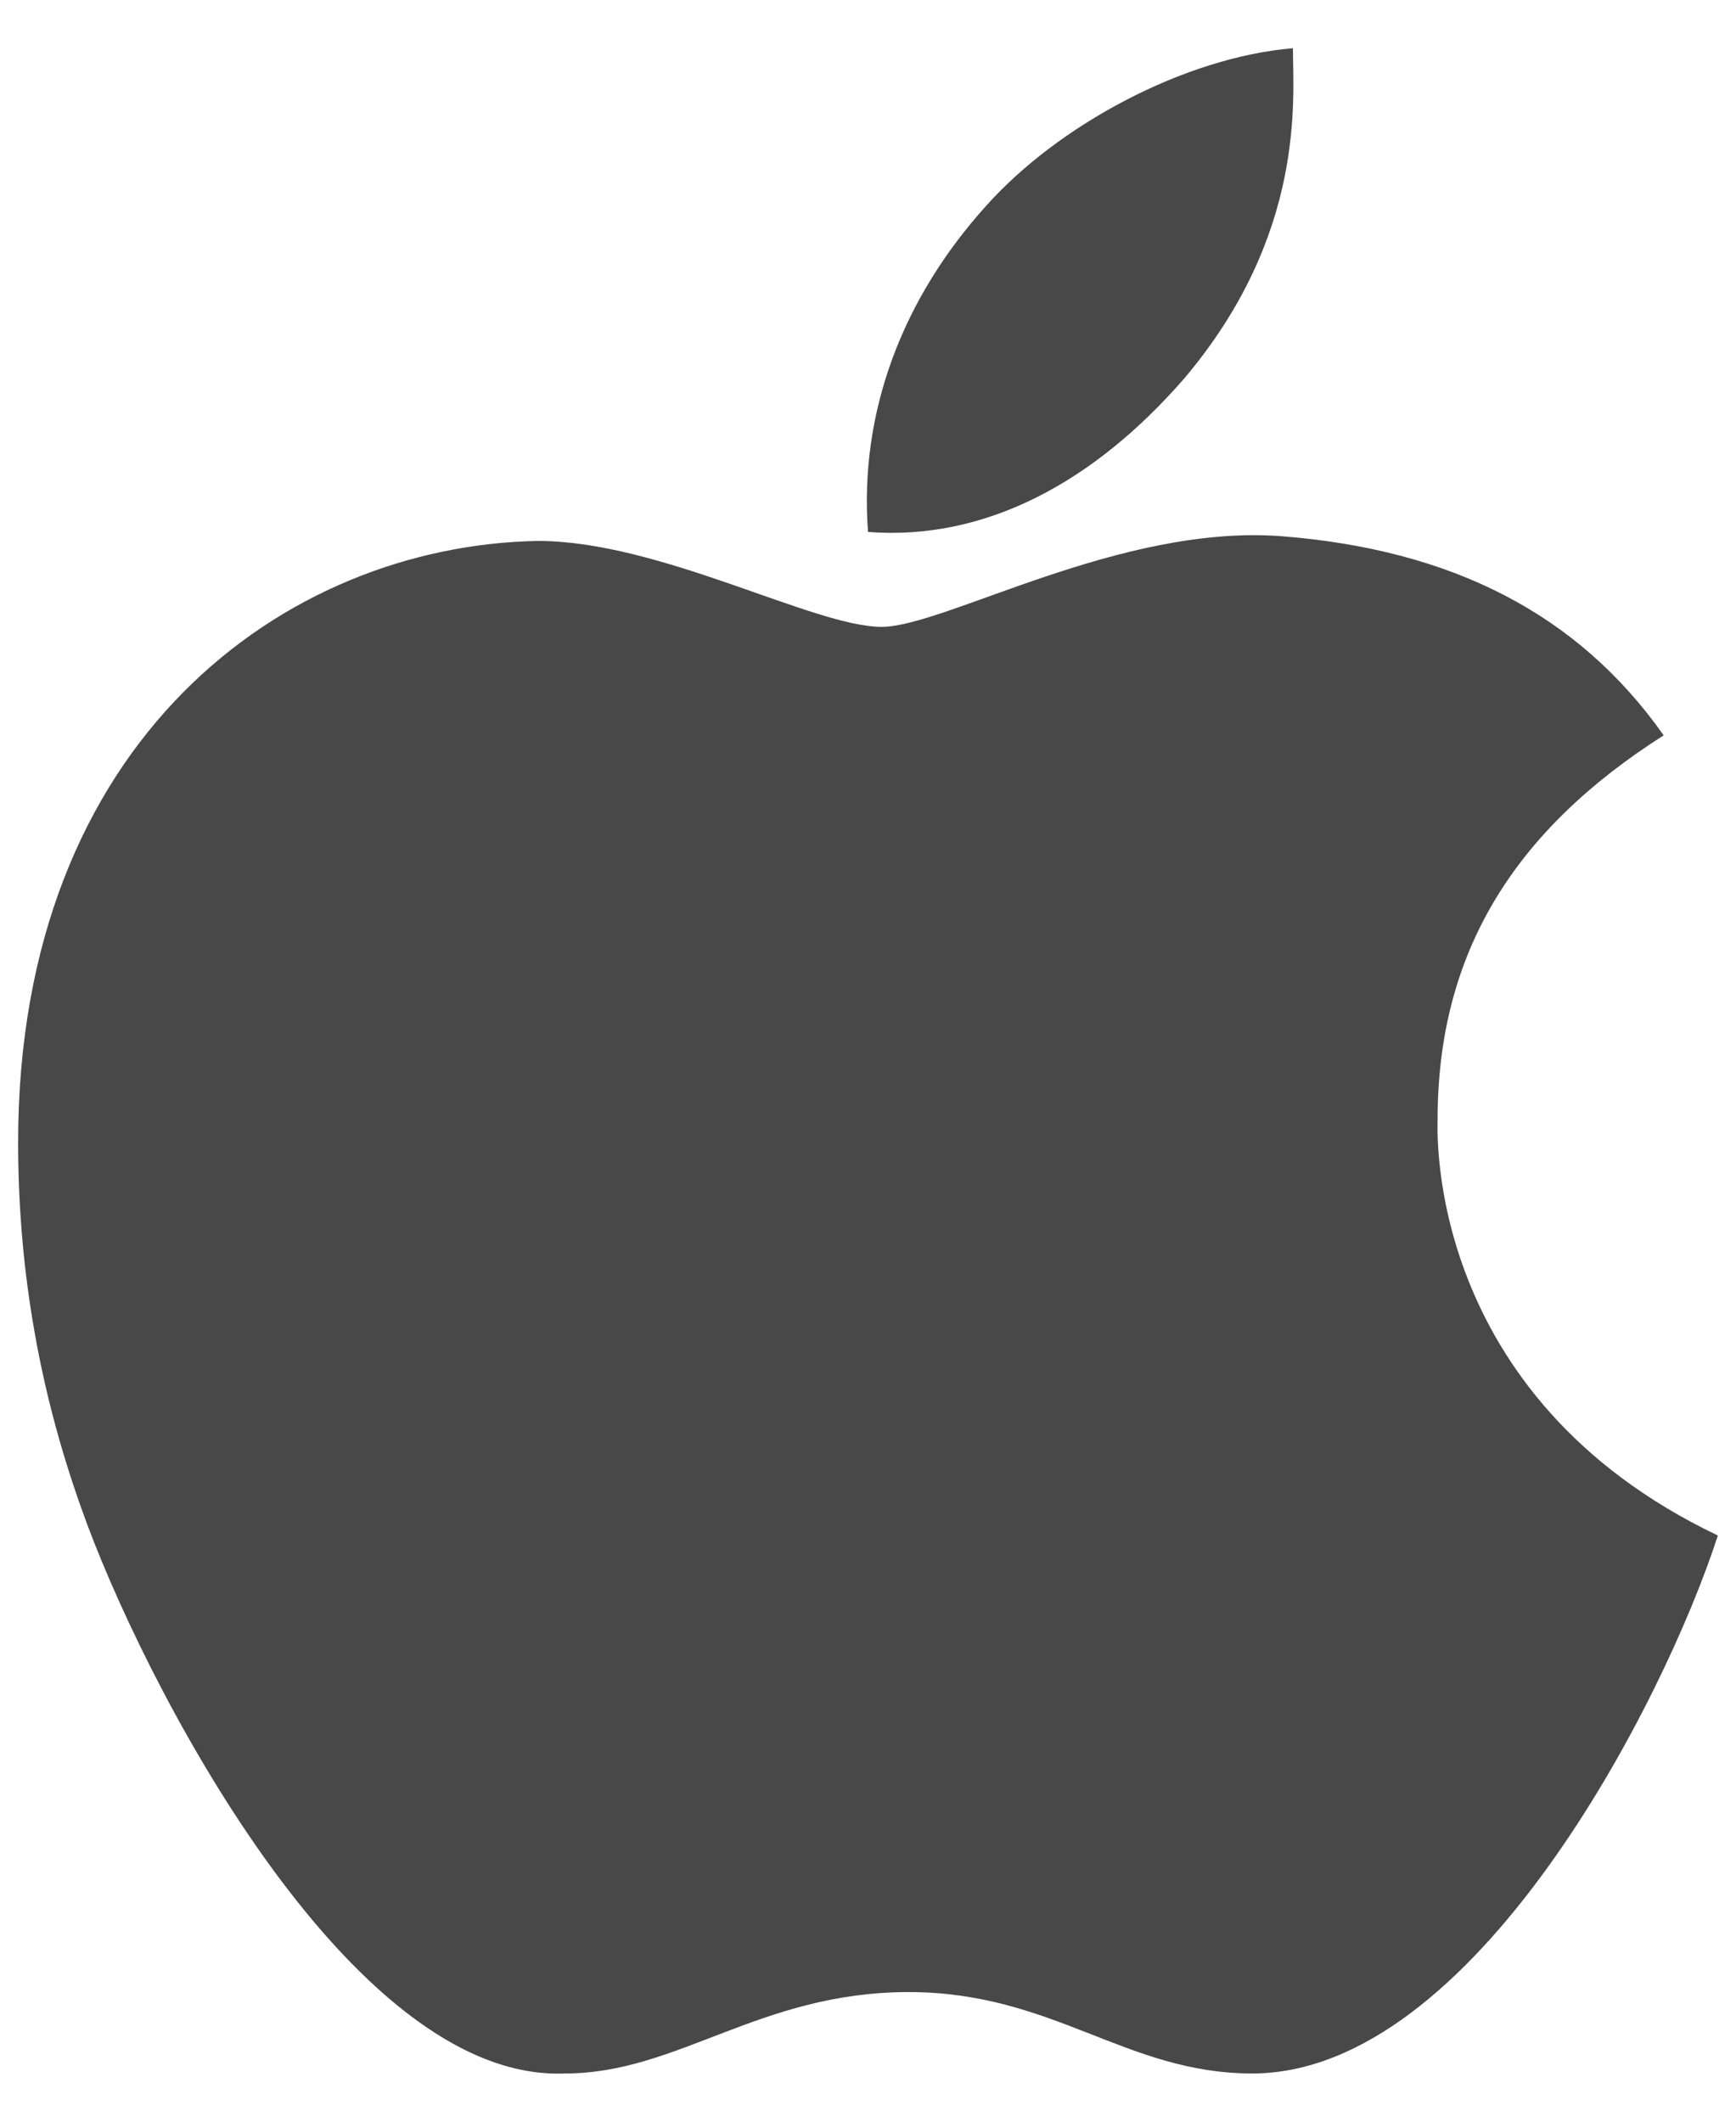 <svg width="18" height="22" viewBox="0 0 18 22" fill="none" xmlns="http://www.w3.org/2000/svg">
<path d="M14.906 11.609C14.906 9.875 15.703 8.609 17.25 7.625C16.359 6.359 15.047 5.703 13.312 5.562C11.625 5.422 9.797 6.5 9.141 6.5C8.438 6.5 6.844 5.609 5.578 5.609C2.953 5.656 0.188 7.672 0.188 11.844C0.188 13.062 0.375 14.328 0.844 15.641C1.453 17.375 3.609 21.594 5.859 21.5C7.031 21.5 7.875 20.656 9.422 20.656C10.922 20.656 11.672 21.5 12.984 21.5C15.281 21.5 17.25 17.656 17.812 15.922C14.766 14.469 14.906 11.703 14.906 11.609ZM12.281 3.922C13.547 2.422 13.406 1.016 13.406 0.5C12.281 0.594 10.969 1.297 10.219 2.141C9.375 3.078 8.906 4.25 9 5.516C10.219 5.609 11.344 5 12.281 3.922Z" fill="#484848"/>
</svg>
